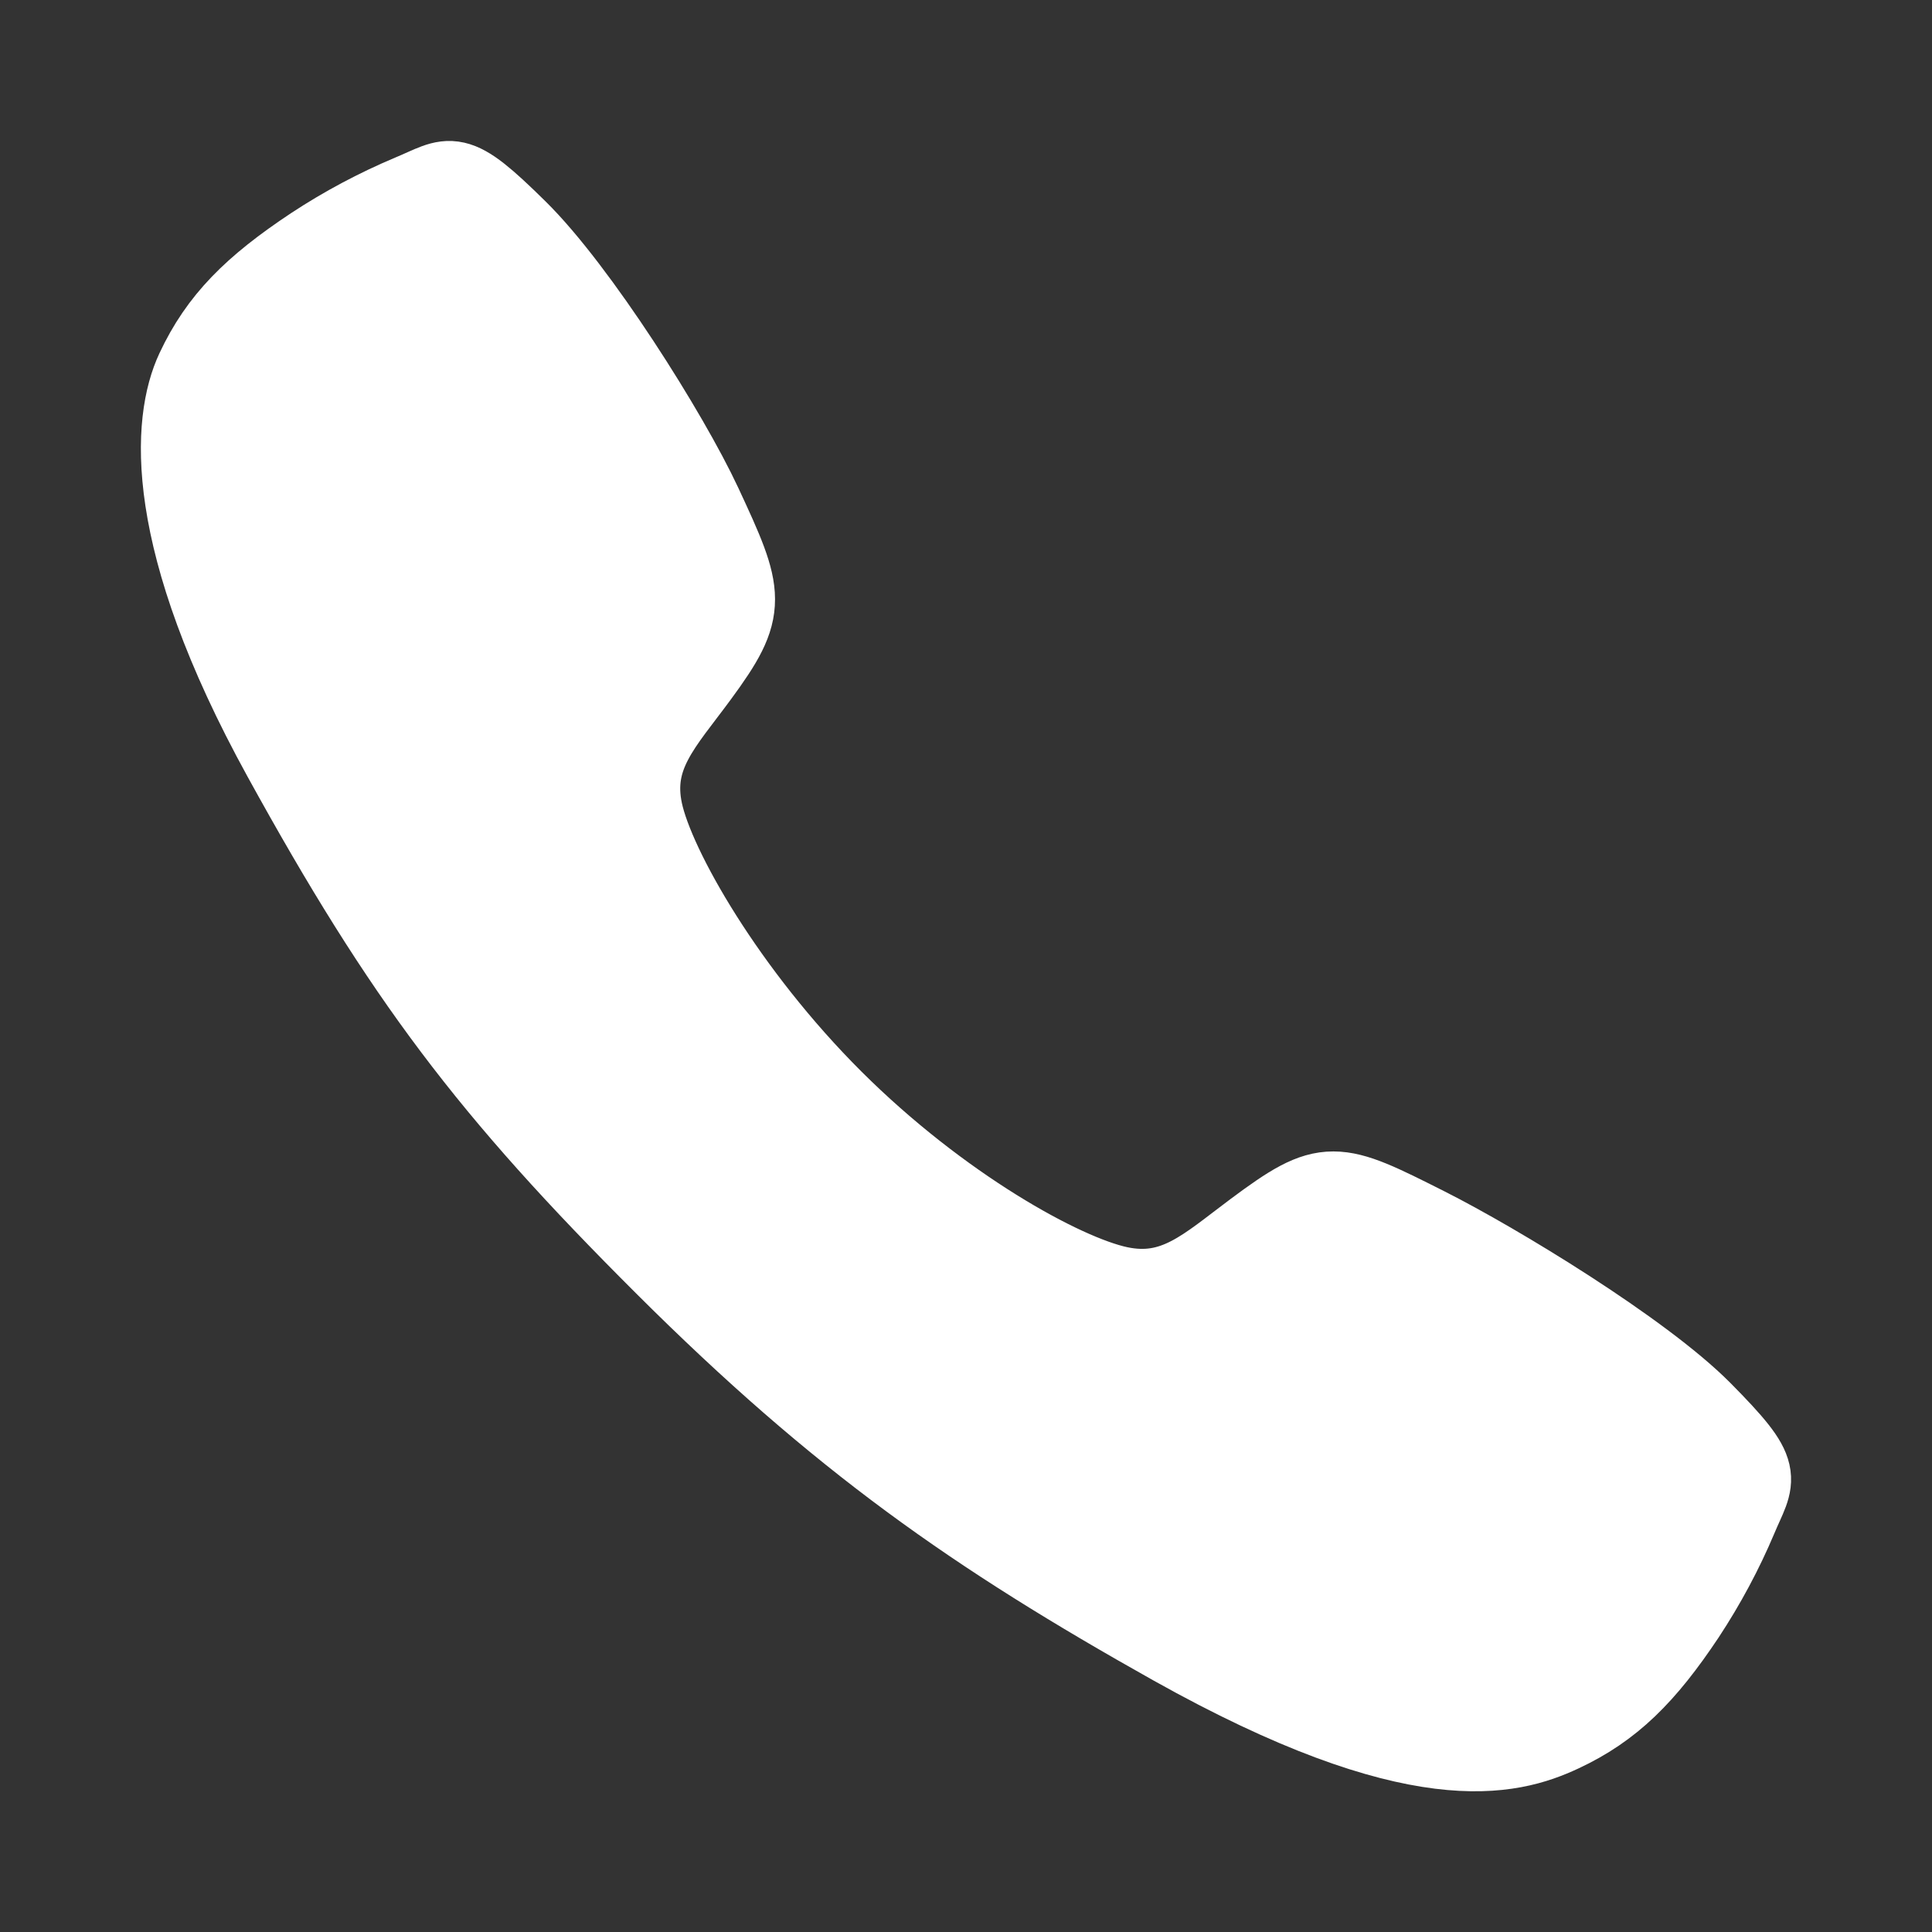 <svg width="24" height="24" viewBox="0 0 24 24" fill="none" xmlns="http://www.w3.org/2000/svg">
<rect x="0" y="0" width="24" height="24" fill="#333333" stroke="none"/>
<path d="M21.141 17.532C20.396 16.782 18.594 15.687 17.719 15.246C16.58 14.672 16.486 14.625 15.591 15.291C14.994 15.735 14.597 16.131 13.898 15.982C13.199 15.833 11.68 14.992 10.35 13.667C9.02 12.341 8.131 10.778 7.982 10.082C7.832 9.385 8.235 8.993 8.675 8.394C9.295 7.551 9.248 7.41 8.718 6.271C8.305 5.385 7.179 3.599 6.426 2.858C5.621 2.063 5.621 2.204 5.102 2.419C4.679 2.597 4.274 2.813 3.891 3.065C3.141 3.563 2.725 3.977 2.434 4.599C2.142 5.221 2.012 6.679 3.515 9.41C5.018 12.141 6.073 13.537 8.256 15.714C10.439 17.891 12.117 19.062 14.571 20.438C17.607 22.138 18.771 21.807 19.395 21.516C20.019 21.225 20.435 20.813 20.934 20.063C21.186 19.68 21.403 19.276 21.581 18.854C21.797 18.337 21.938 18.337 21.141 17.532Z" fill="white" stroke="white" strokeWidth="1.5" strokeMiterlimit="10"/>
</svg>
